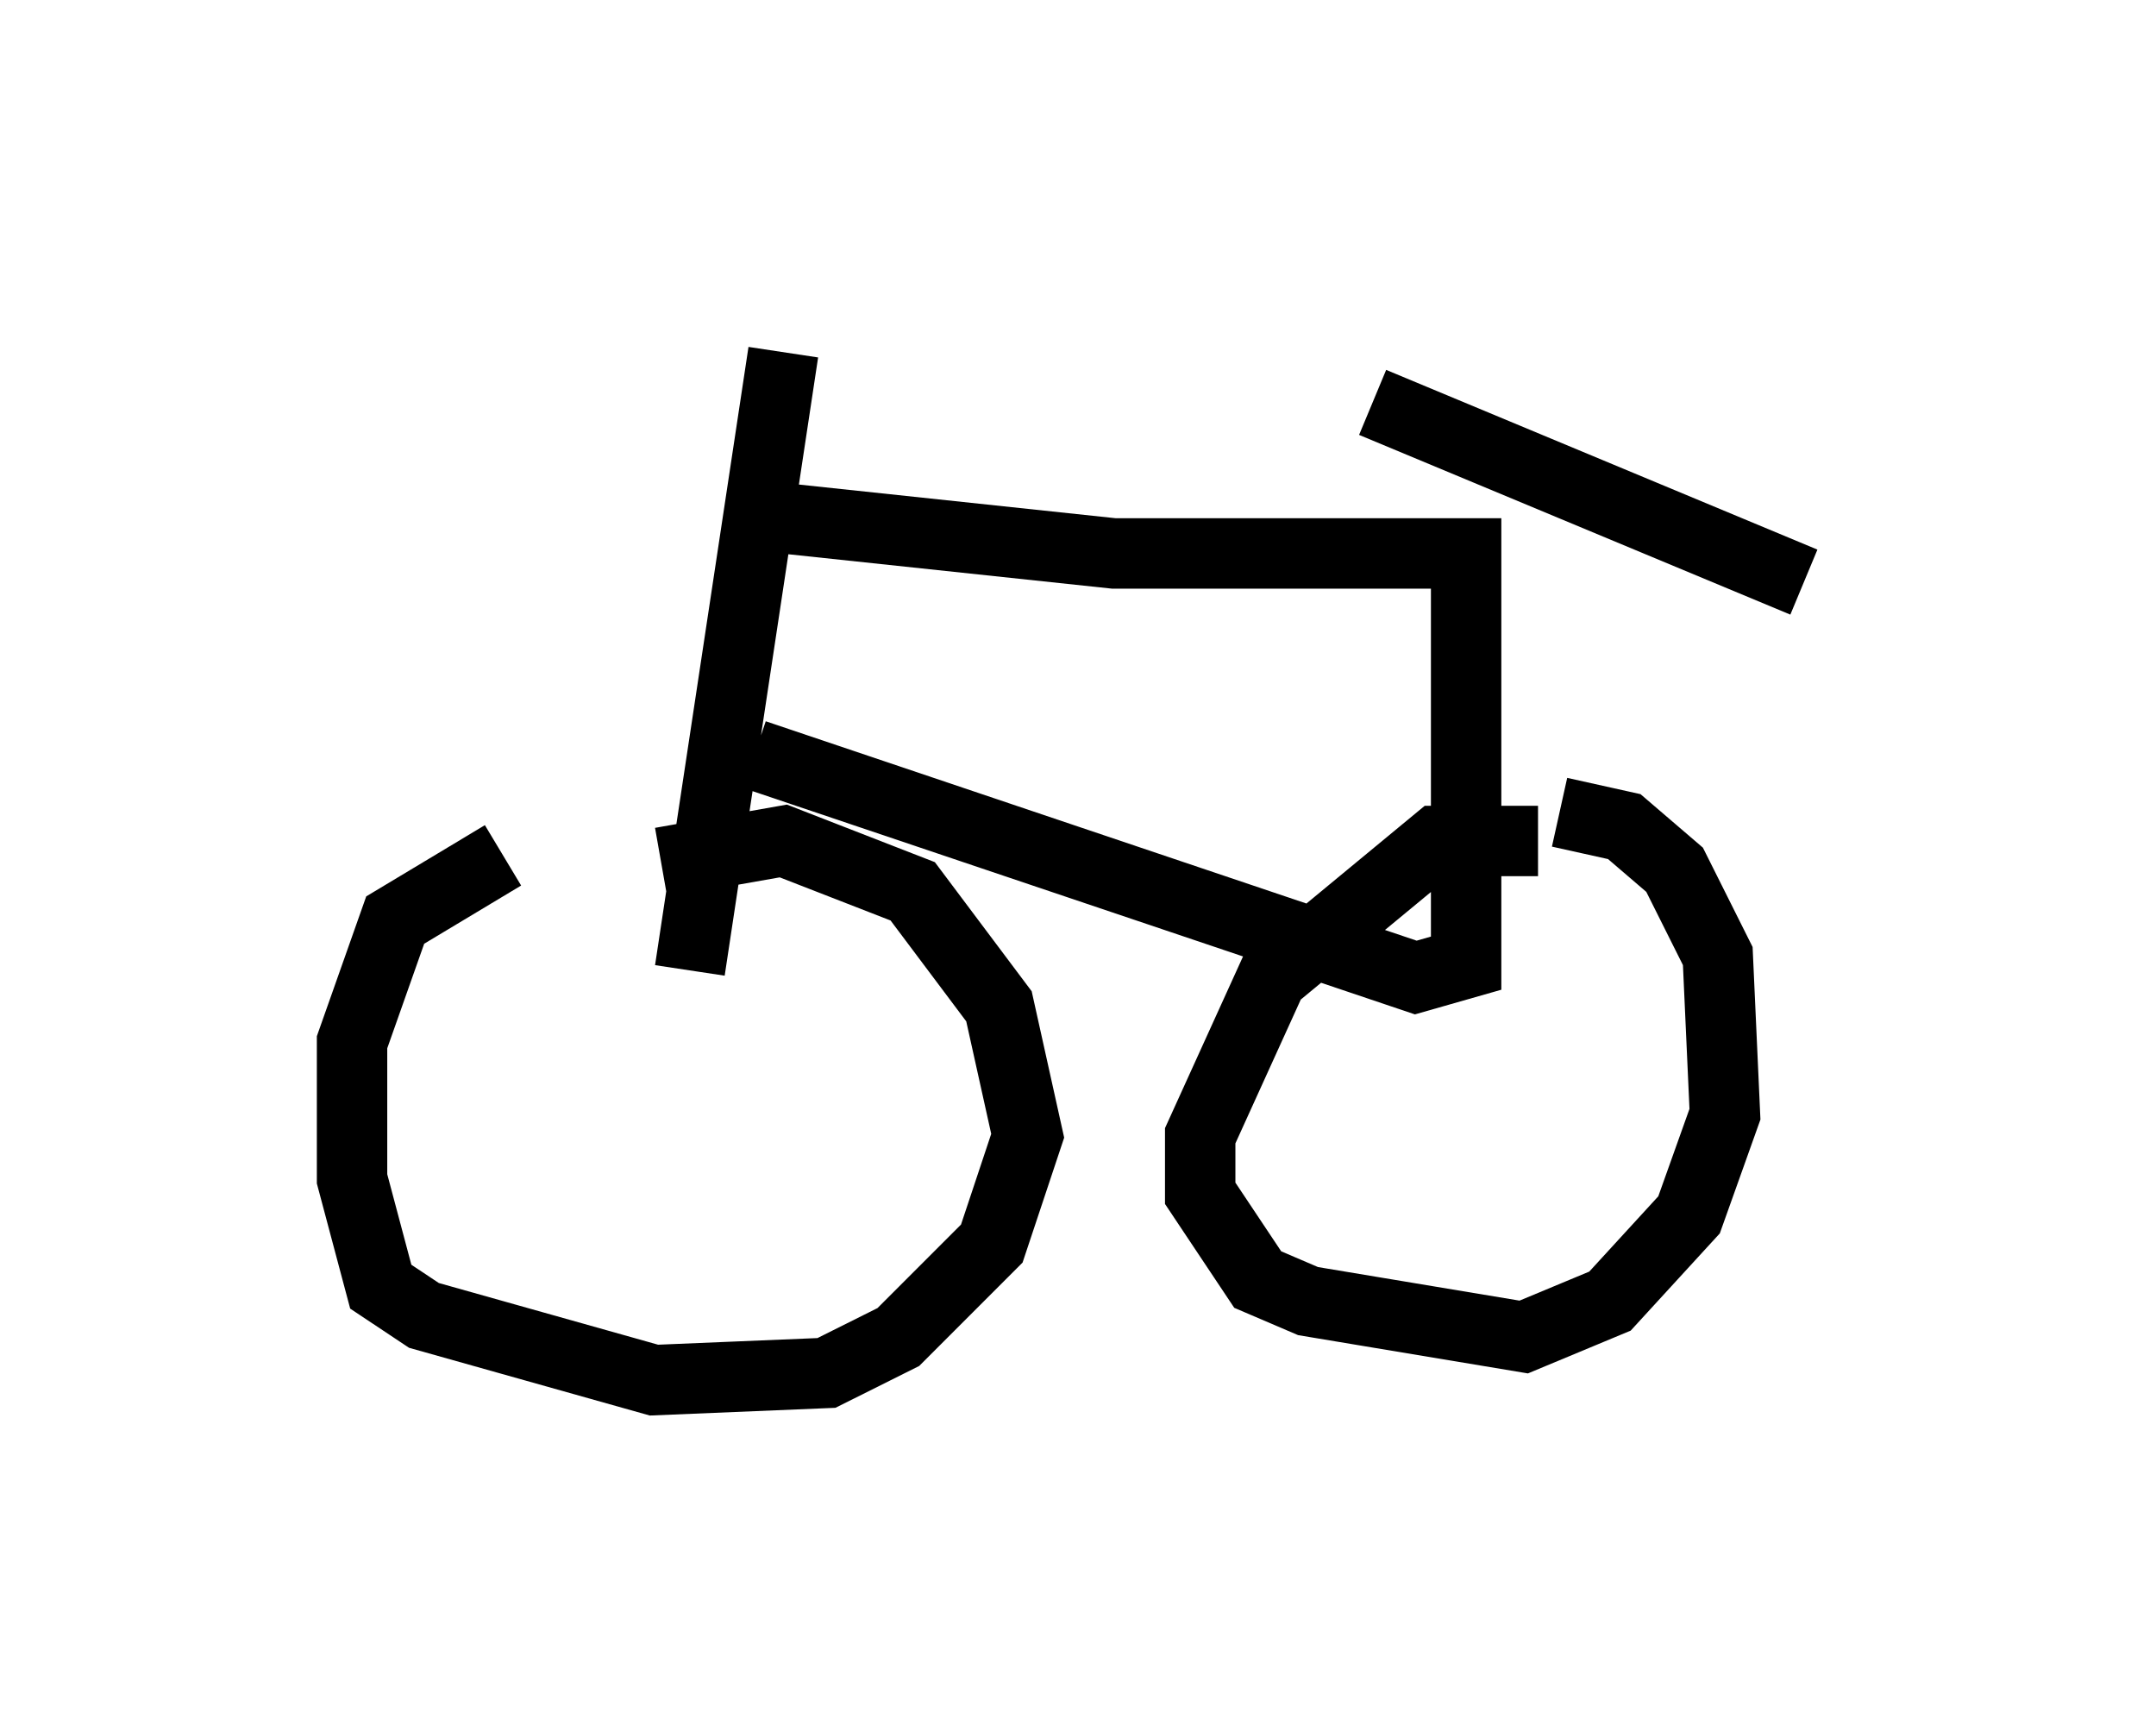<?xml version="1.0" encoding="utf-8" ?>
<svg baseProfile="full" height="24.598" version="1.1" width="30.621" xmlns="http://www.w3.org/2000/svg" xmlns:ev="http://www.w3.org/2001/xml-events" xmlns:xlink="http://www.w3.org/1999/xlink"><defs /><rect fill="white" height="24.598" width="30.621" x="0" y="0" /><path d="M8.573, 12.044 m-1.429, 0.102 l-1.531, 0.919 -0.613, 1.735 l0.0, 1.94 0.408, 1.531 l0.613, 0.408 3.267, 0.919 l2.45, -0.102 1.021, -0.51 l1.327, -1.327 0.51, -1.531 l-0.408, -1.838 -1.225, -1.633 l-1.838, -0.715 -1.735, 0.306 m12.454, -0.306 l-1.429, 0.0 -2.348, 1.94 l-1.021, 2.246 0.0, 0.817 l0.817, 1.225 0.715, 0.306 l3.063, 0.51 1.225, -0.51 l1.123, -1.225 0.51, -1.429 l-0.102, -2.246 -0.613, -1.225 l-0.715, -0.613 -0.919, -0.204 m-11.025, -6.533 l-1.327, 8.779 m1.225, -6.431 l4.798, 0.51 5.002, 0.0 l0.0, 5.41 0.0, 0.408 l-0.715, 0.204 -9.392, -3.165 m8.779, -5.002 l6.125, 2.552 " fill="none" stroke="black" stroke-width="1" /></svg>